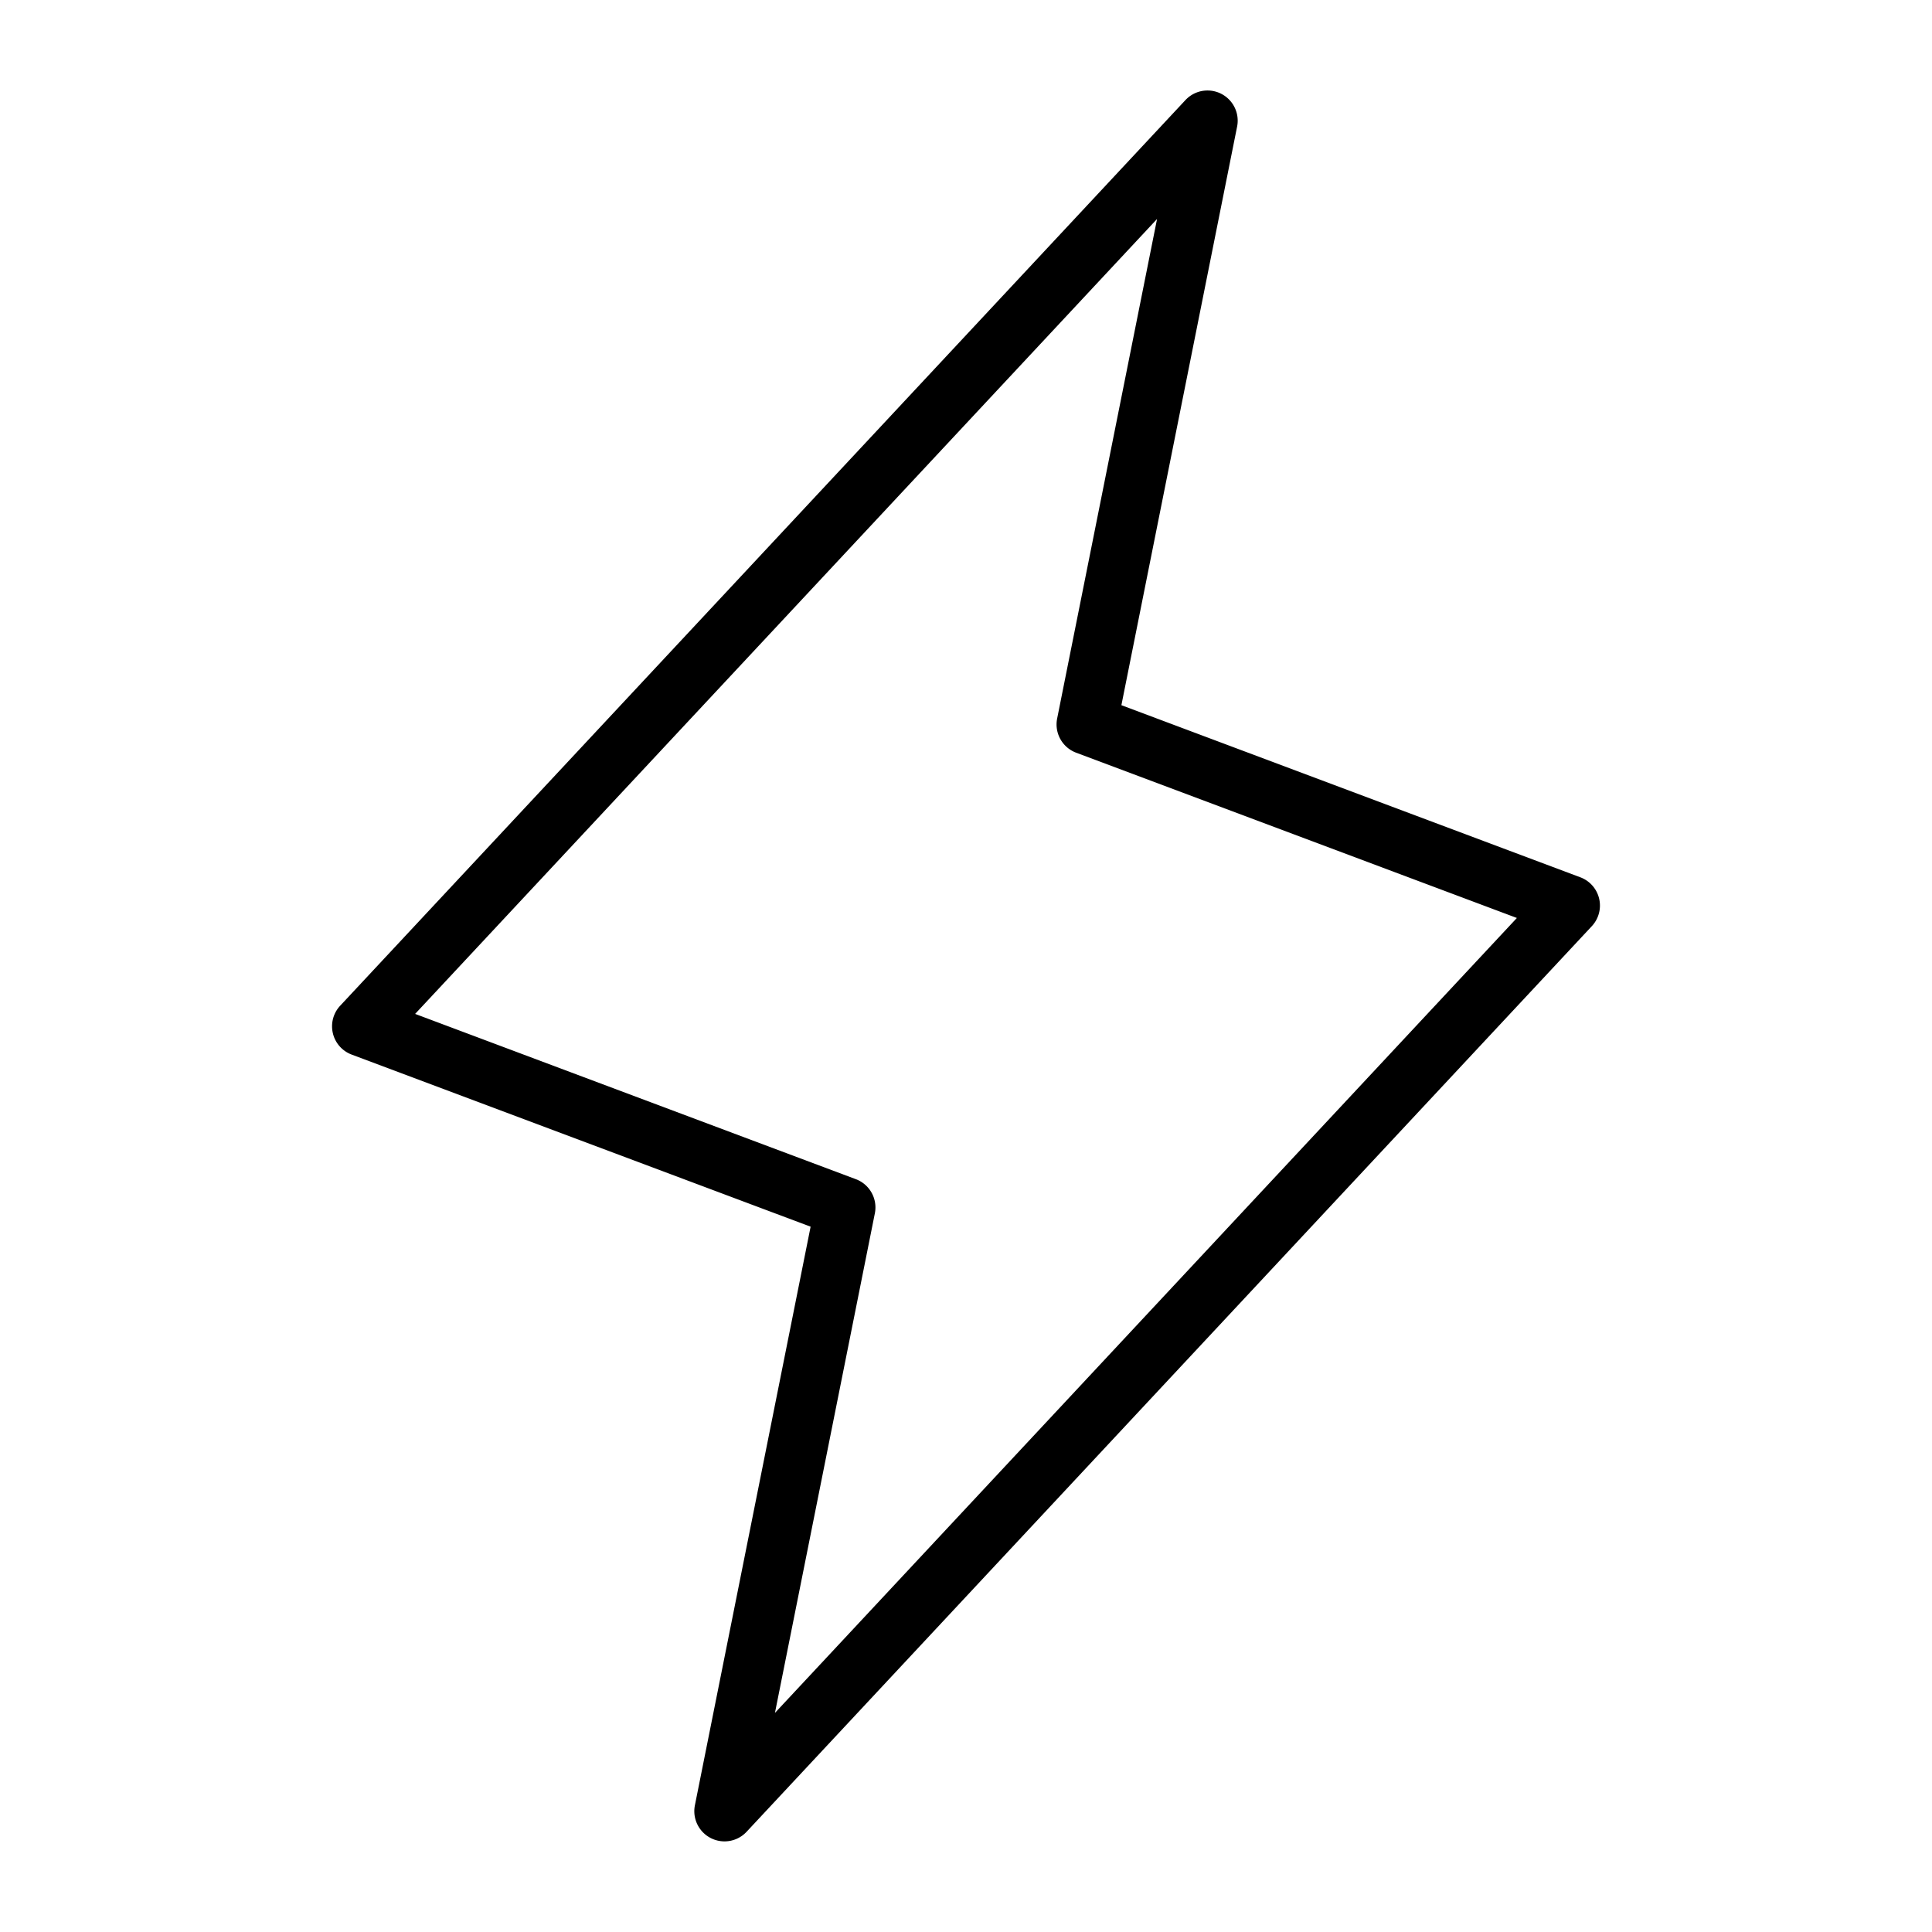 <svg xmlns="http://www.w3.org/2000/svg" viewbox="0 0 256 256" class="phosphor-svg" height="256px" width="256px" fill="currentColor" style="vertical-align:-0.25em;">
  <path d="M95.999,243.992a4.001,4.001,0,0,1-3.921-4.785l15.333-76.665L46.596,139.737a4,4,0,0,1-1.52-6.475l112-120a4,4,0,0,1,6.847,3.514l-15.333,76.665,60.815,22.806a4,4,0,0,1,1.52,6.475l-112,120A3.999,3.999,0,0,1,95.999,243.992ZM55.006,134.348l58.398,21.899a3.999,3.999,0,0,1,2.518,4.53l-13.238,66.191,98.31-105.332L142.596,99.737a3.999,3.999,0,0,1-2.518-4.53l13.238-66.191Z"></path>
  <title>lightning-thin</title>
</svg>